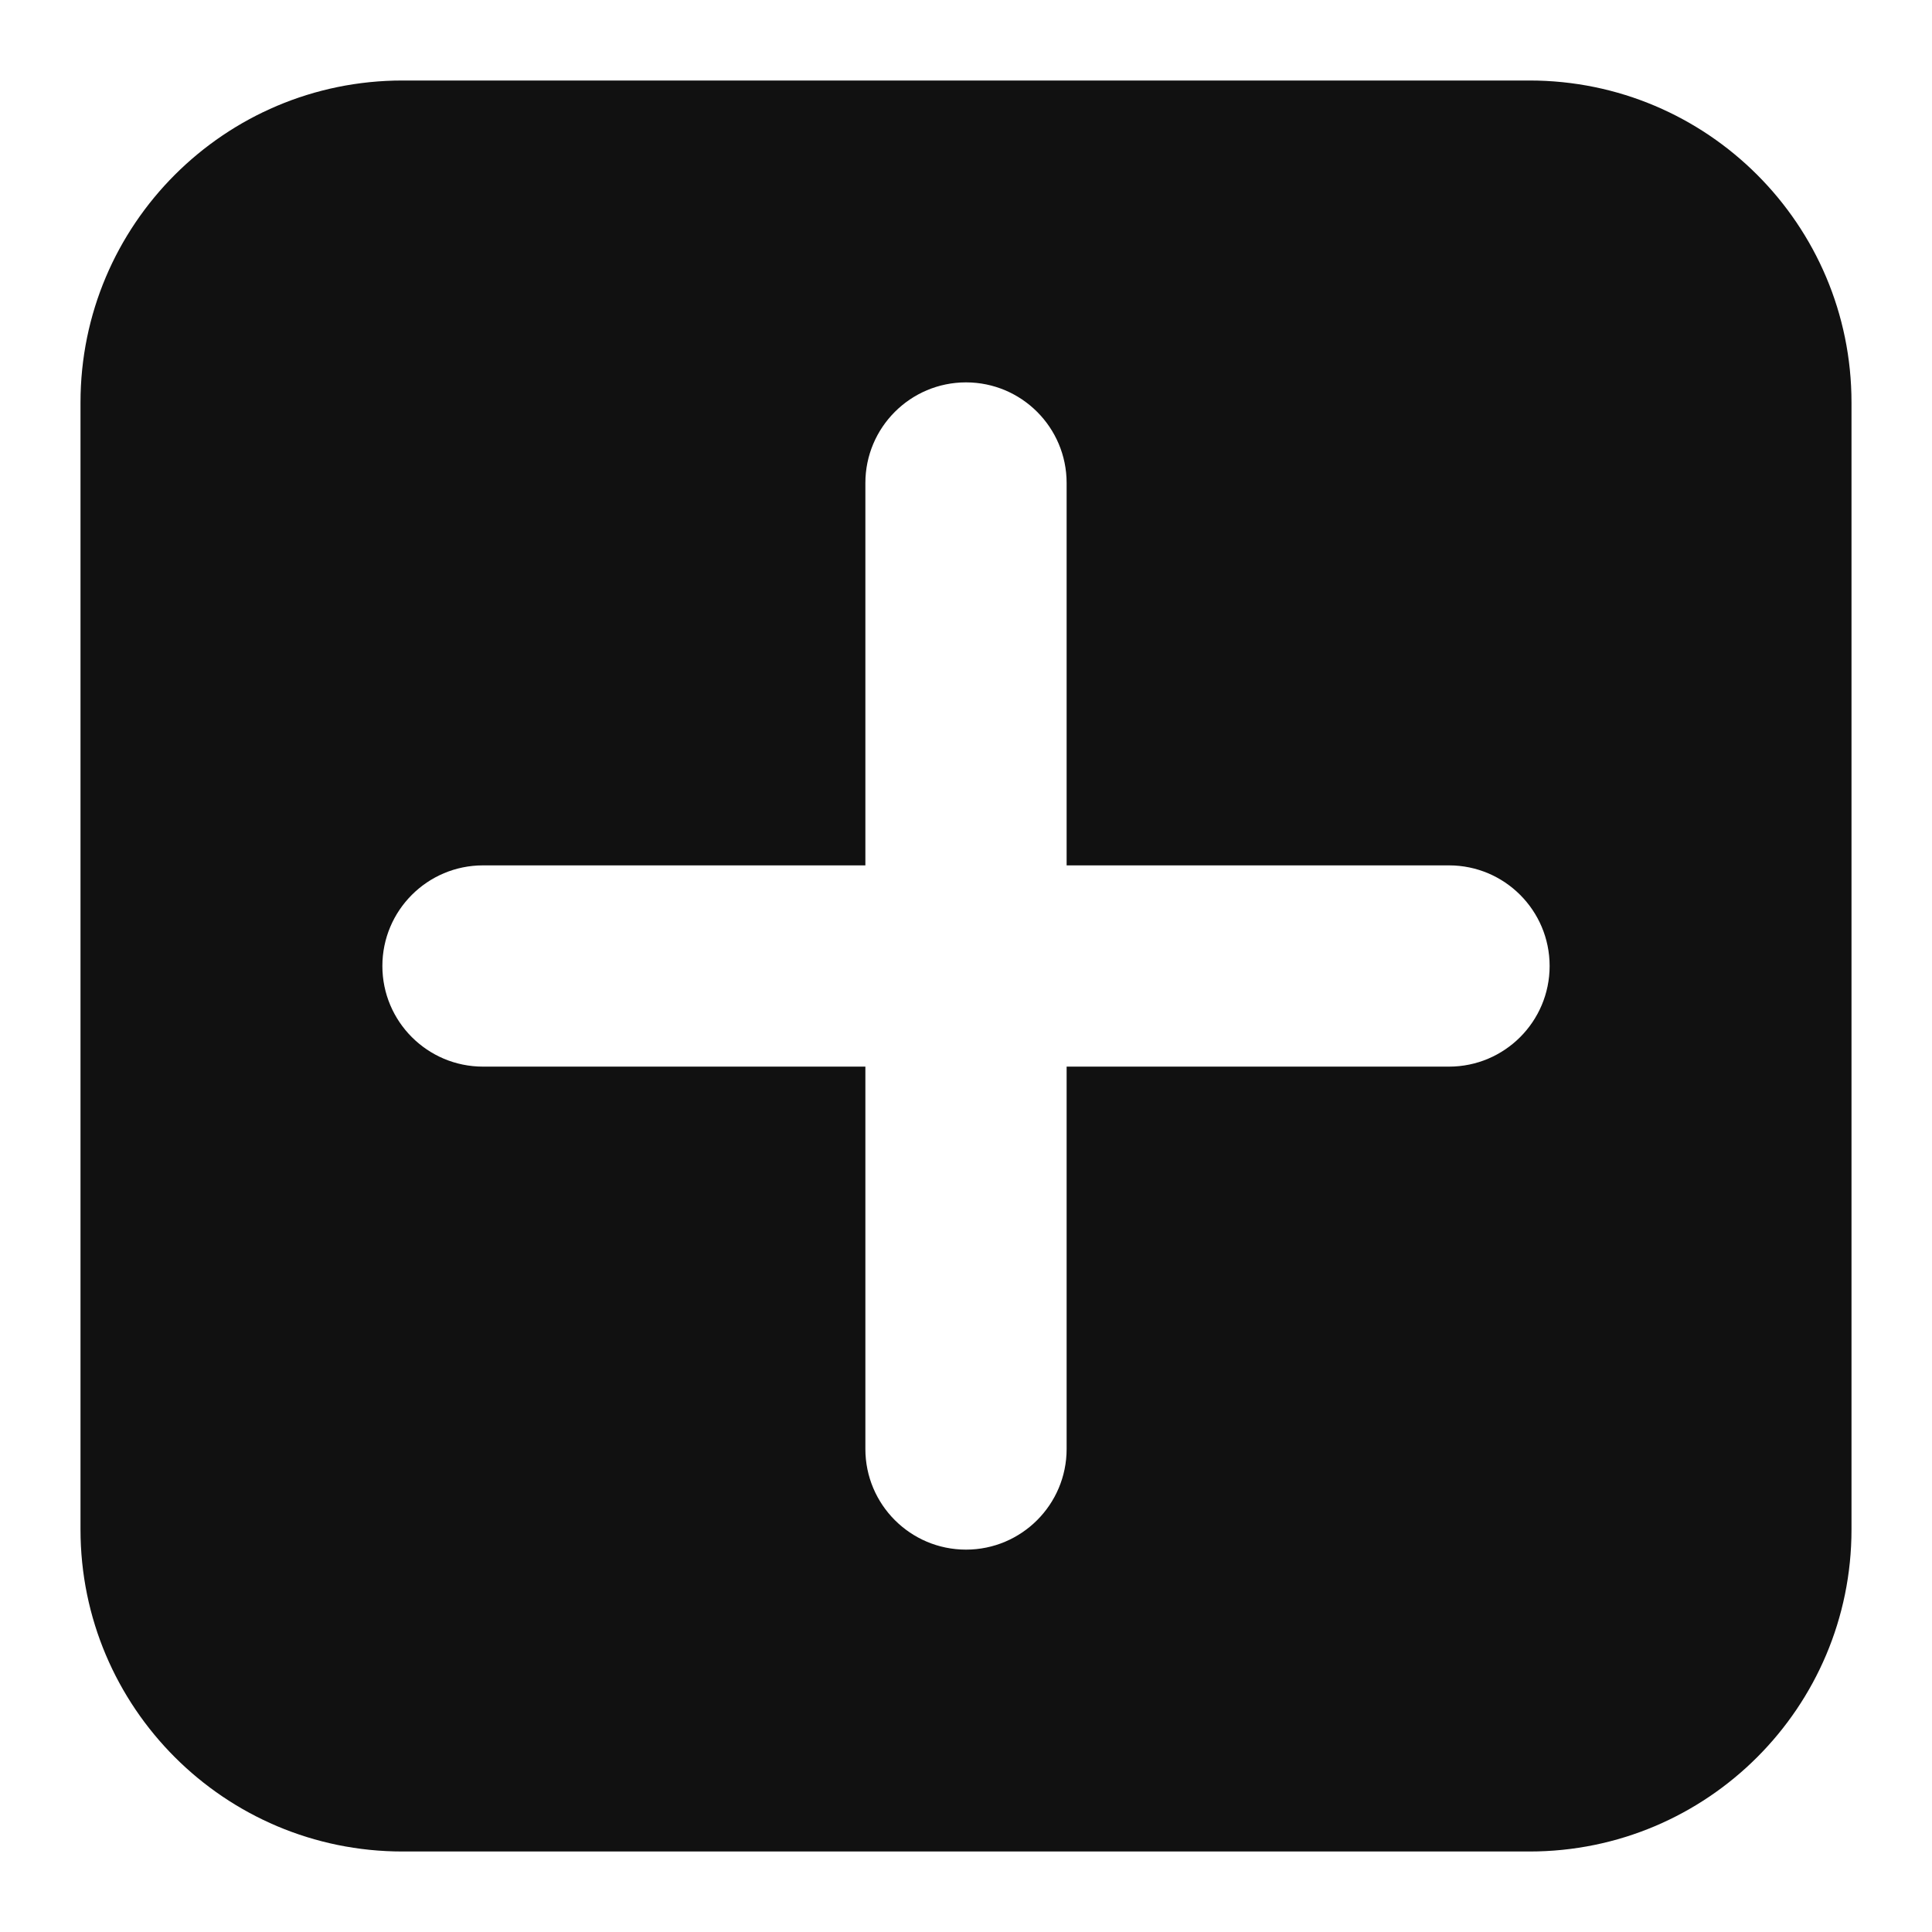 <svg width="20" height="20" viewBox="0 0 24 24" fill="none" xmlns="http://www.w3.org/2000/svg"><path fill-rule="evenodd" clip-rule="evenodd" d="M5 1C2.791 1 1 2.791 1 5V19C1 21.209 2.791 23 5 23H19C21.209 23 23 21.209 23 19V5C23 2.791 21.209 1 19 1H5ZM12 4.75C12.69 4.75 13.25 5.31 13.25 6V10.75H18C18.69 10.75 19.25 11.31 19.25 12C19.25 12.69 18.69 13.25 18 13.25H13.25V18C13.25 18.69 12.69 19.25 12 19.25C11.31 19.25 10.75 18.69 10.75 18V13.25H6C5.31 13.25 4.75 12.69 4.75 12C4.75 11.31 5.31 10.75 6 10.75H10.75V6C10.75 5.31 11.31 4.75 12 4.75Z" fill="#111111"/></svg>
